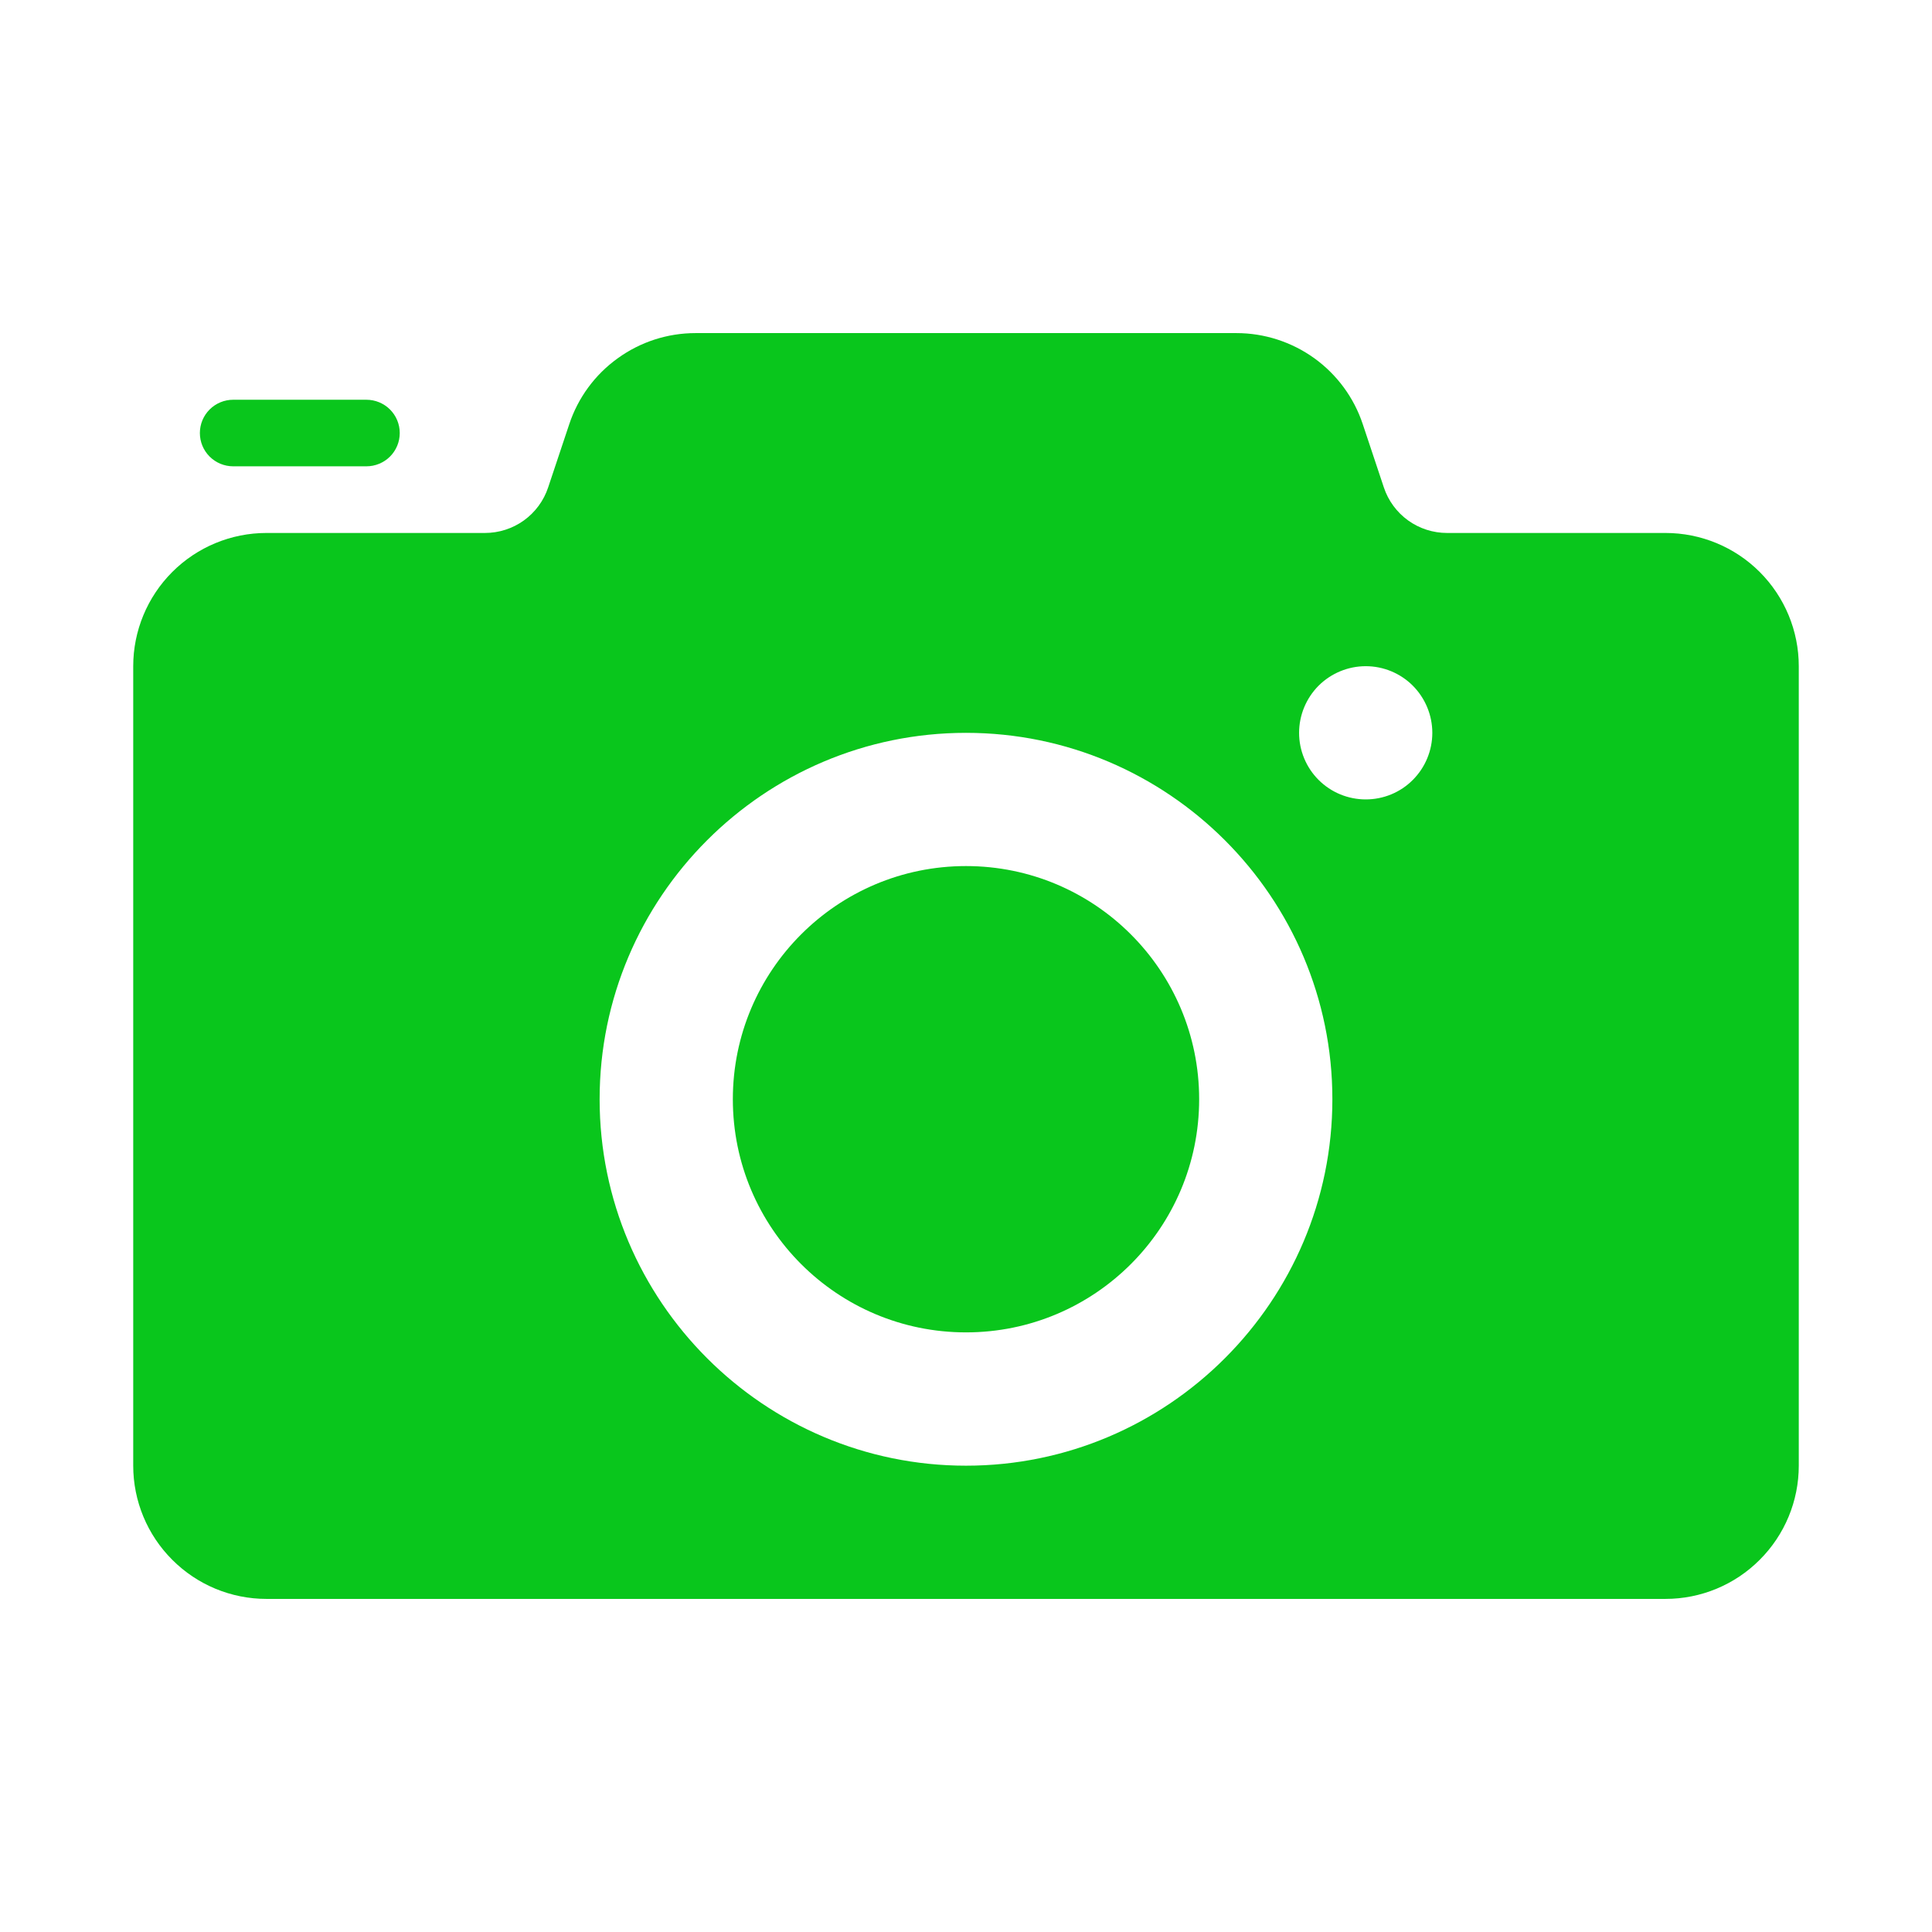 <svg width="22" height="22" viewBox="0 0 22 22" fill="none" xmlns="http://www.w3.org/2000/svg">
<path d="M11 15.172C12.466 15.172 13.655 13.984 13.655 12.517C13.655 11.051 12.466 9.862 11 9.862C9.534 9.862 8.345 11.051 8.345 12.517C8.345 13.984 9.534 15.172 11 15.172Z" fill="#09C61C"/>
<path d="M18.965 6.069H16.478C16.319 6.069 16.163 6.019 16.034 5.926C15.905 5.833 15.808 5.701 15.758 5.55L15.518 4.83C15.418 4.528 15.224 4.265 14.966 4.079C14.707 3.893 14.397 3.793 14.079 3.793H7.921C7.602 3.793 7.292 3.893 7.034 4.08C6.775 4.266 6.582 4.529 6.482 4.831L6.242 5.55C6.192 5.701 6.095 5.833 5.966 5.926C5.837 6.019 5.681 6.069 5.522 6.069H3.034C2.632 6.069 2.246 6.229 1.962 6.513C1.677 6.798 1.517 7.184 1.517 7.586V16.69C1.517 17.092 1.677 17.478 1.962 17.762C2.246 18.047 2.632 18.207 3.034 18.207H18.965C19.368 18.207 19.754 18.047 20.038 17.762C20.323 17.478 20.483 17.092 20.483 16.69V7.586C20.483 7.184 20.323 6.798 20.038 6.513C19.754 6.229 19.368 6.069 18.965 6.069ZM11 16.69C8.7 16.69 6.828 14.817 6.828 12.517C6.828 10.217 8.7 8.345 11 8.345C13.3 8.345 15.172 10.217 15.172 12.517C15.172 14.817 13.3 16.69 11 16.69ZM15.552 9.103C15.351 9.103 15.158 9.024 15.015 8.881C14.873 8.739 14.793 8.546 14.793 8.345C14.793 8.144 14.873 7.951 15.015 7.808C15.158 7.666 15.351 7.586 15.552 7.586C15.753 7.586 15.946 7.666 16.088 7.808C16.23 7.951 16.31 8.144 16.31 8.345C16.31 8.546 16.23 8.739 16.088 8.881C15.946 9.024 15.753 9.103 15.552 9.103Z" fill="#09C61C"/>
<path d="M4.172 5.31H2.655C2.555 5.31 2.458 5.27 2.387 5.199C2.316 5.128 2.276 5.032 2.276 4.931C2.276 4.83 2.316 4.734 2.387 4.663C2.458 4.592 2.555 4.552 2.655 4.552H4.172C4.273 4.552 4.37 4.592 4.441 4.663C4.512 4.734 4.552 4.83 4.552 4.931C4.552 5.032 4.512 5.128 4.441 5.199C4.37 5.27 4.273 5.31 4.172 5.31Z" fill="#09C61C"/>
</svg>
